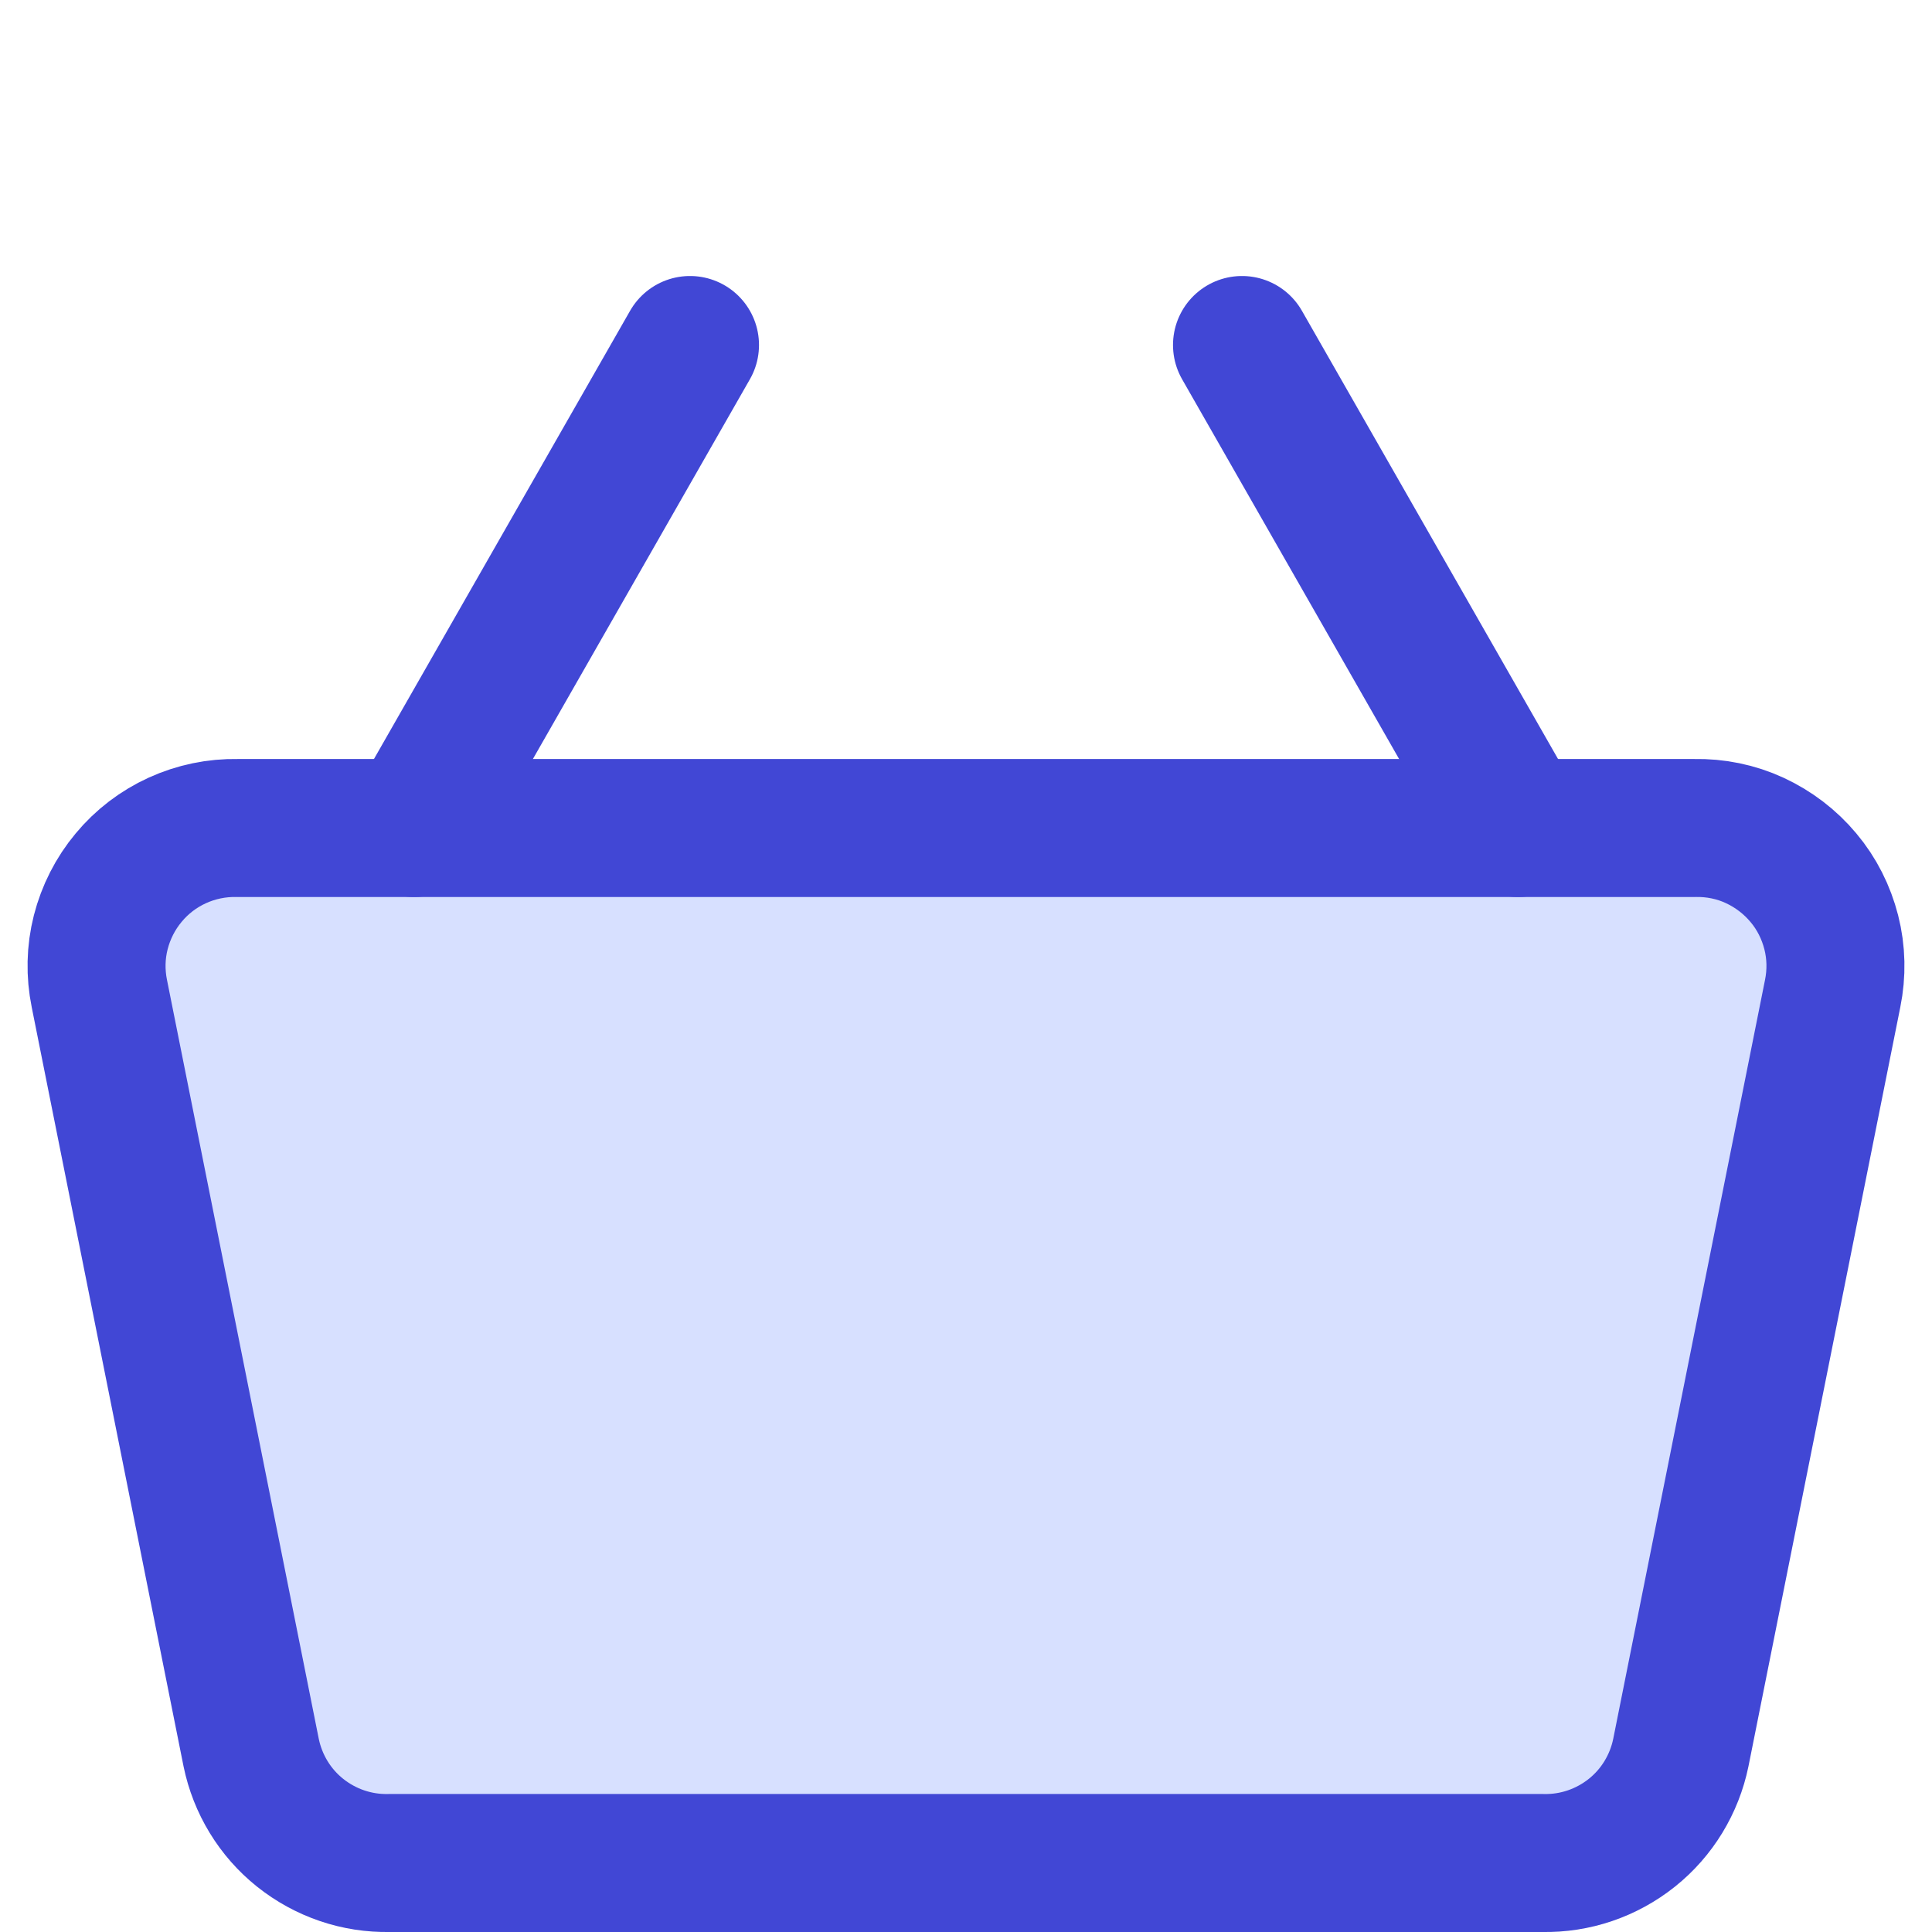 <svg xmlns="http://www.w3.org/2000/svg" fill="none" viewBox="0 0 14 14" id="Shopping-Basket-2--Streamline-Core">
  <desc>
    Shopping Basket 2 Streamline Icon: https://streamlinehq.com
  </desc>
  <g id="shopping-basket-2--shopping-basket">
    <path id="Vector" fill="#d7e0ff" d="M12.28 6H1.72c-0.15 -0.003 -0.299 0.028 -0.435 0.09 -0.136 0.062 -0.257 0.154 -0.353 0.27 -0.096 0.115 -0.165 0.251 -0.202 0.396 -0.037 0.145 -0.04 0.297 -0.01 0.444L1.82 12.7c0.047 0.229 0.172 0.435 0.355 0.581 0.183 0.146 0.411 0.224 0.645 0.219h8.36c0.234 0.005 0.462 -0.073 0.645 -0.219 0.183 -0.146 0.308 -0.352 0.355 -0.581l1.1 -5.5c0.03 -0.147 0.027 -0.299 -0.01 -0.444 -0.037 -0.145 -0.105 -0.281 -0.202 -0.396 -0.096 -0.115 -0.217 -0.207 -0.353 -0.27s-0.285 -0.093 -0.435 -0.09Z" stroke-width="1"></path>
    <path id="Vector_2" stroke="#4147d5" stroke-linecap="round" stroke-linejoin="round" d="M12.28 6H1.72c-0.15 -0.003 -0.299 0.028 -0.435 0.09 -0.136 0.062 -0.257 0.154 -0.353 0.27 -0.096 0.115 -0.165 0.251 -0.202 0.396 -0.037 0.145 -0.04 0.297 -0.01 0.444L1.82 12.7c0.047 0.229 0.172 0.435 0.355 0.581 0.183 0.146 0.411 0.224 0.645 0.219h8.36c0.234 0.005 0.462 -0.073 0.645 -0.219 0.183 -0.146 0.308 -0.352 0.355 -0.581l1.1 -5.5c0.03 -0.147 0.027 -0.299 -0.01 -0.444 -0.037 -0.145 -0.105 -0.281 -0.202 -0.396 -0.096 -0.115 -0.217 -0.207 -0.353 -0.27s-0.285 -0.093 -0.435 -0.09Z" stroke-width="1"></path>
    <path id="Vector_3" stroke="#4147d5" stroke-linecap="round" stroke-linejoin="round" d="M9 2.5 11 6" stroke-width="1"></path>
    <path id="Vector_4" stroke="#4147d5" stroke-linecap="round" stroke-linejoin="round" d="m3 6 2 -3.5" stroke-width="1"></path>
  </g>
</svg>